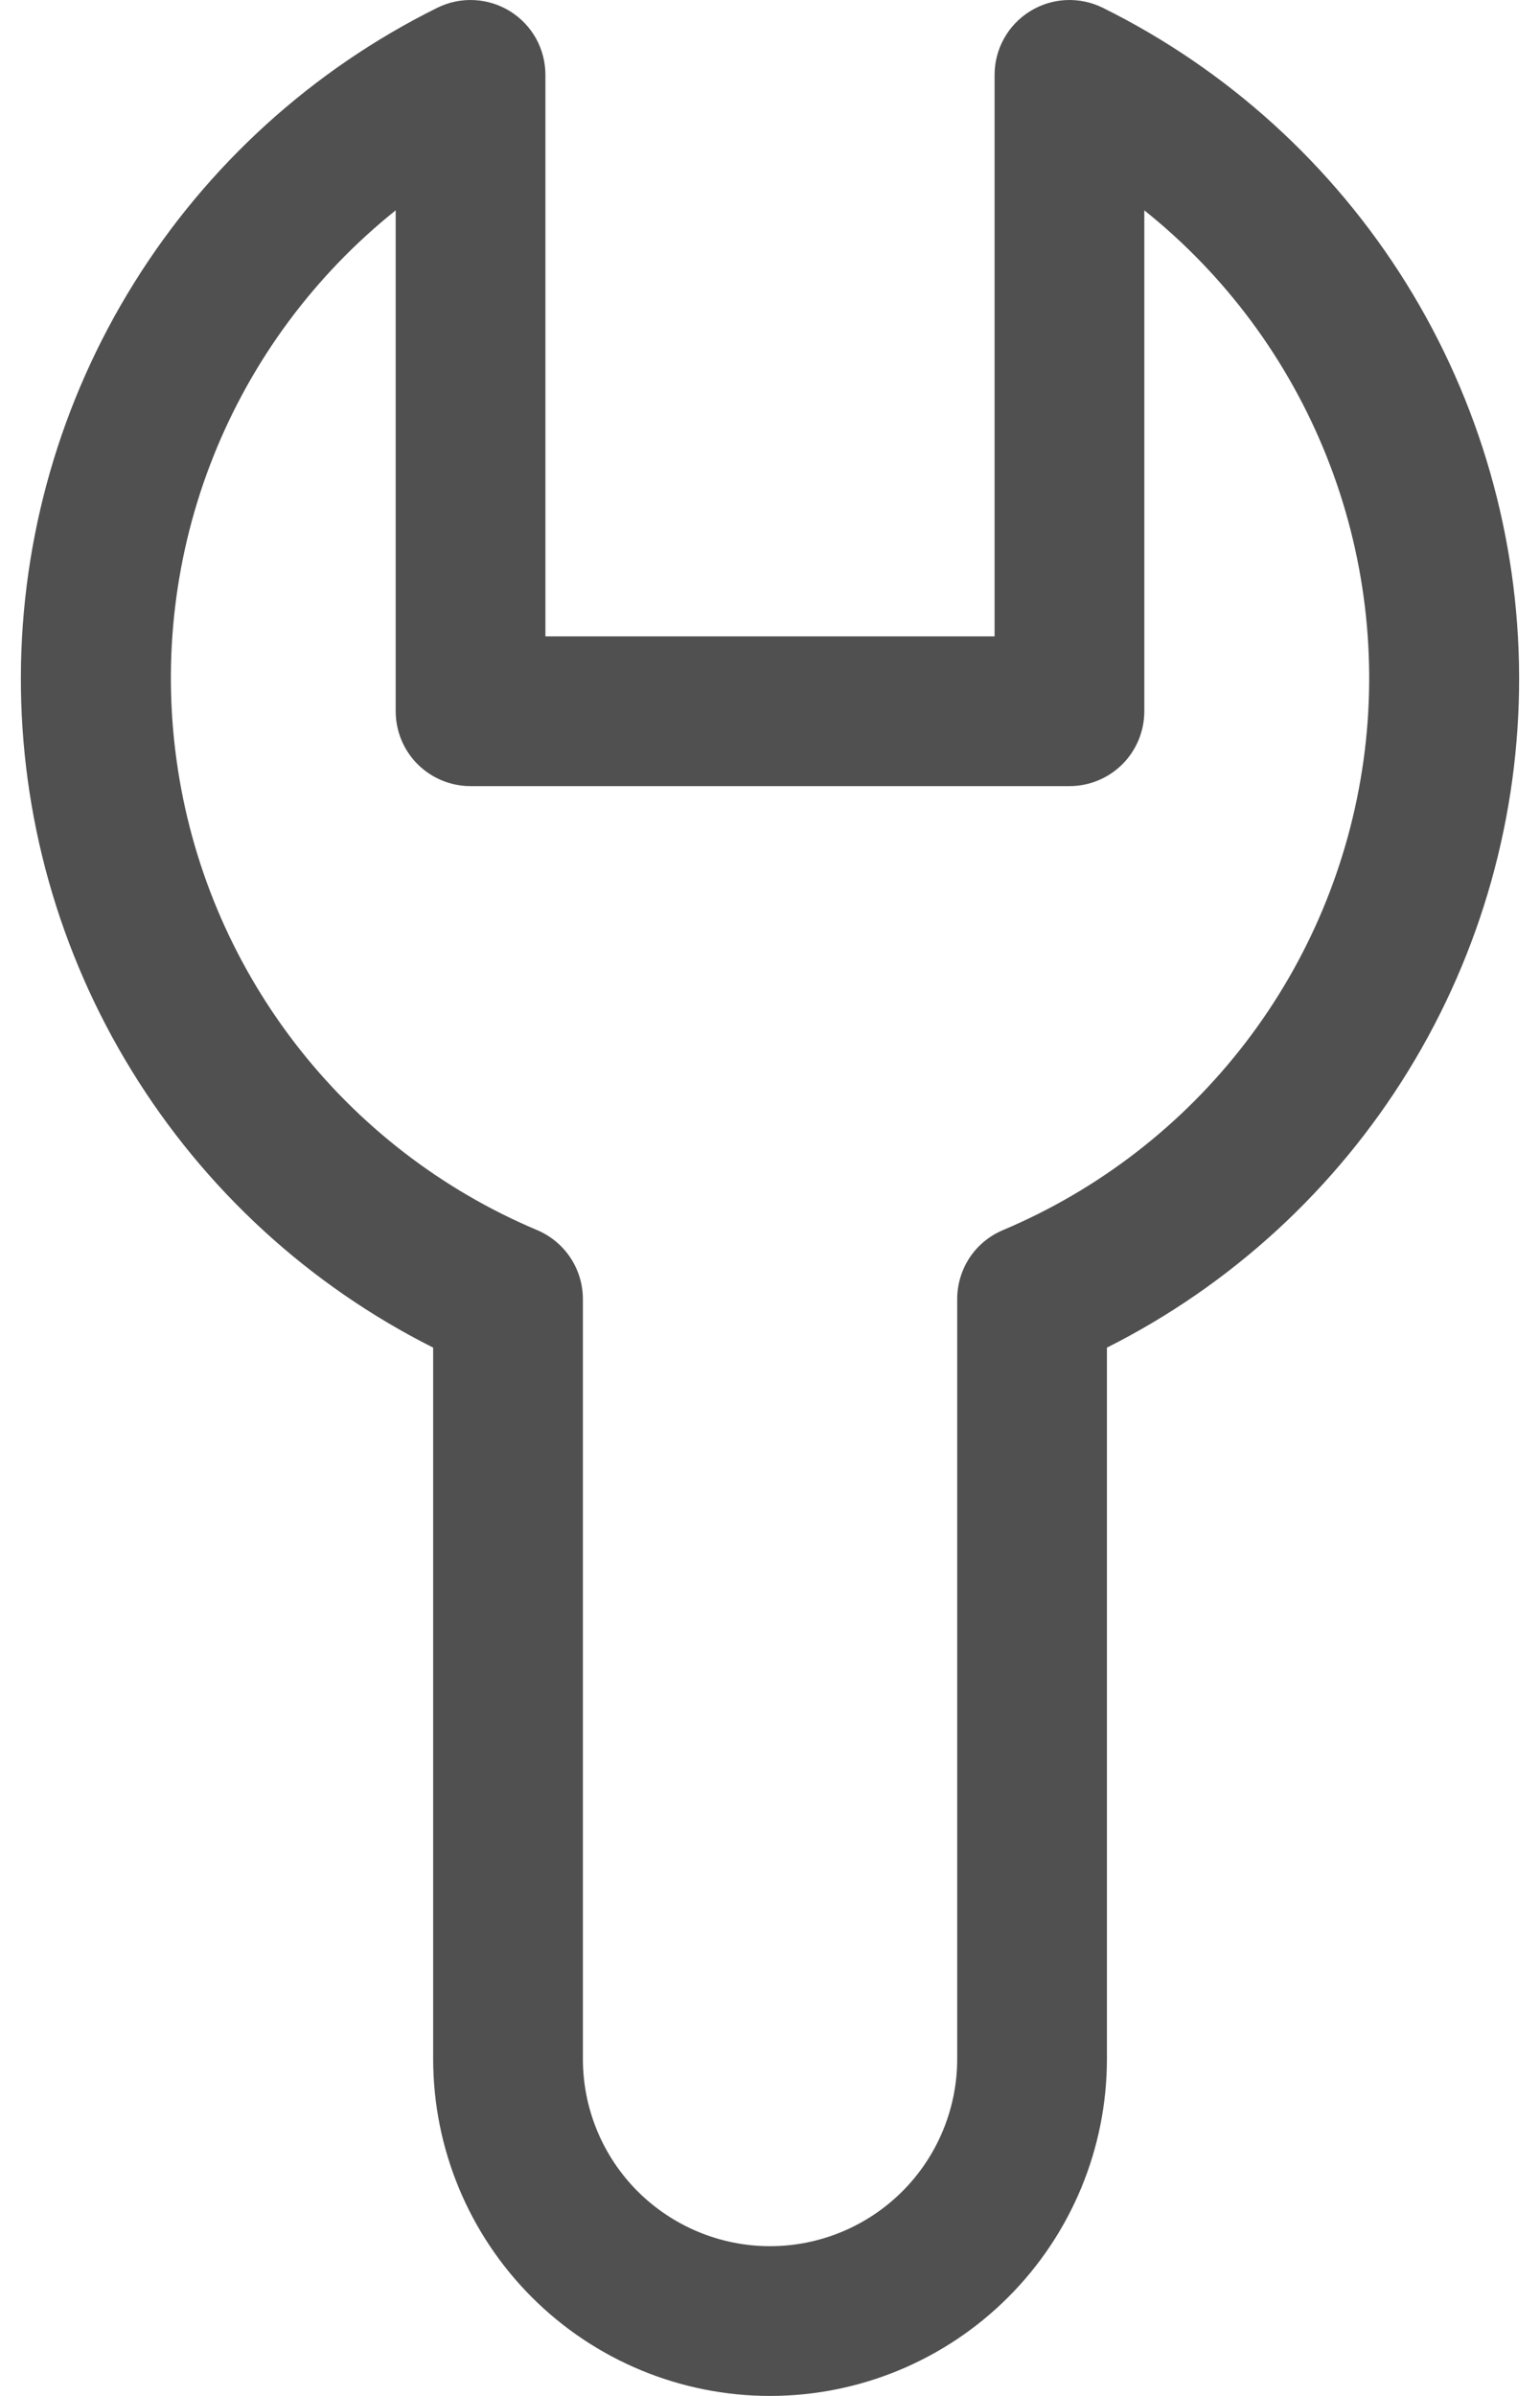 <svg width="18" height="28" viewBox="0 0 18 28" fill="none" xmlns="http://www.w3.org/2000/svg">
<path d="M5.063 15.749V24.062C5.063 25.106 5.478 26.108 6.216 26.846C6.954 27.585 7.956 28 9 28C10.044 28 11.046 27.585 11.784 26.846C12.523 26.108 12.938 25.106 12.938 24.062V15.749C14.39 15.019 15.611 13.898 16.462 12.512C17.313 11.127 17.761 9.532 17.756 7.906C17.751 6.28 17.293 4.687 16.434 3.307C15.574 1.927 14.347 0.813 12.89 0.091C12.756 0.025 12.608 -0.006 12.459 0.001C12.311 0.008 12.166 0.053 12.04 0.131C11.913 0.21 11.808 0.319 11.736 0.449C11.663 0.579 11.625 0.726 11.625 0.875V7.437H6.375V0.875C6.375 0.726 6.337 0.579 6.265 0.449C6.192 0.319 6.088 0.21 5.961 0.131C5.834 0.053 5.69 0.008 5.541 0.001C5.392 -0.006 5.244 0.025 5.111 0.091C3.654 0.813 2.426 1.927 1.567 3.307C0.707 4.687 0.249 6.28 0.244 7.906C0.239 9.532 0.687 11.127 1.539 12.512C2.39 13.898 3.61 15.019 5.063 15.749ZM4.625 2.458V8.312C4.625 8.544 4.717 8.767 4.881 8.931C5.046 9.095 5.268 9.187 5.5 9.187H12.5C12.732 9.187 12.955 9.095 13.119 8.931C13.283 8.767 13.375 8.544 13.375 8.312V2.458C14.323 3.216 15.057 4.207 15.506 5.334C15.955 6.461 16.104 7.686 15.937 8.887C15.77 10.089 15.294 11.227 14.555 12.189C13.816 13.151 12.839 13.905 11.722 14.376C11.563 14.443 11.428 14.555 11.333 14.698C11.239 14.841 11.188 15.009 11.188 15.181V24.062C11.188 24.642 10.957 25.199 10.547 25.609C10.137 26.019 9.58 26.25 9 26.25C8.42 26.25 7.864 26.019 7.453 25.609C7.043 25.199 6.813 24.642 6.813 24.062V15.181C6.813 15.009 6.762 14.841 6.667 14.698C6.572 14.555 6.437 14.443 6.279 14.376C5.161 13.905 4.185 13.151 3.446 12.189C2.707 11.227 2.23 10.089 2.064 8.887C1.897 7.686 2.045 6.461 2.494 5.334C2.943 4.207 3.678 3.216 4.625 2.458Z" fill="#505050"/>
</svg>

